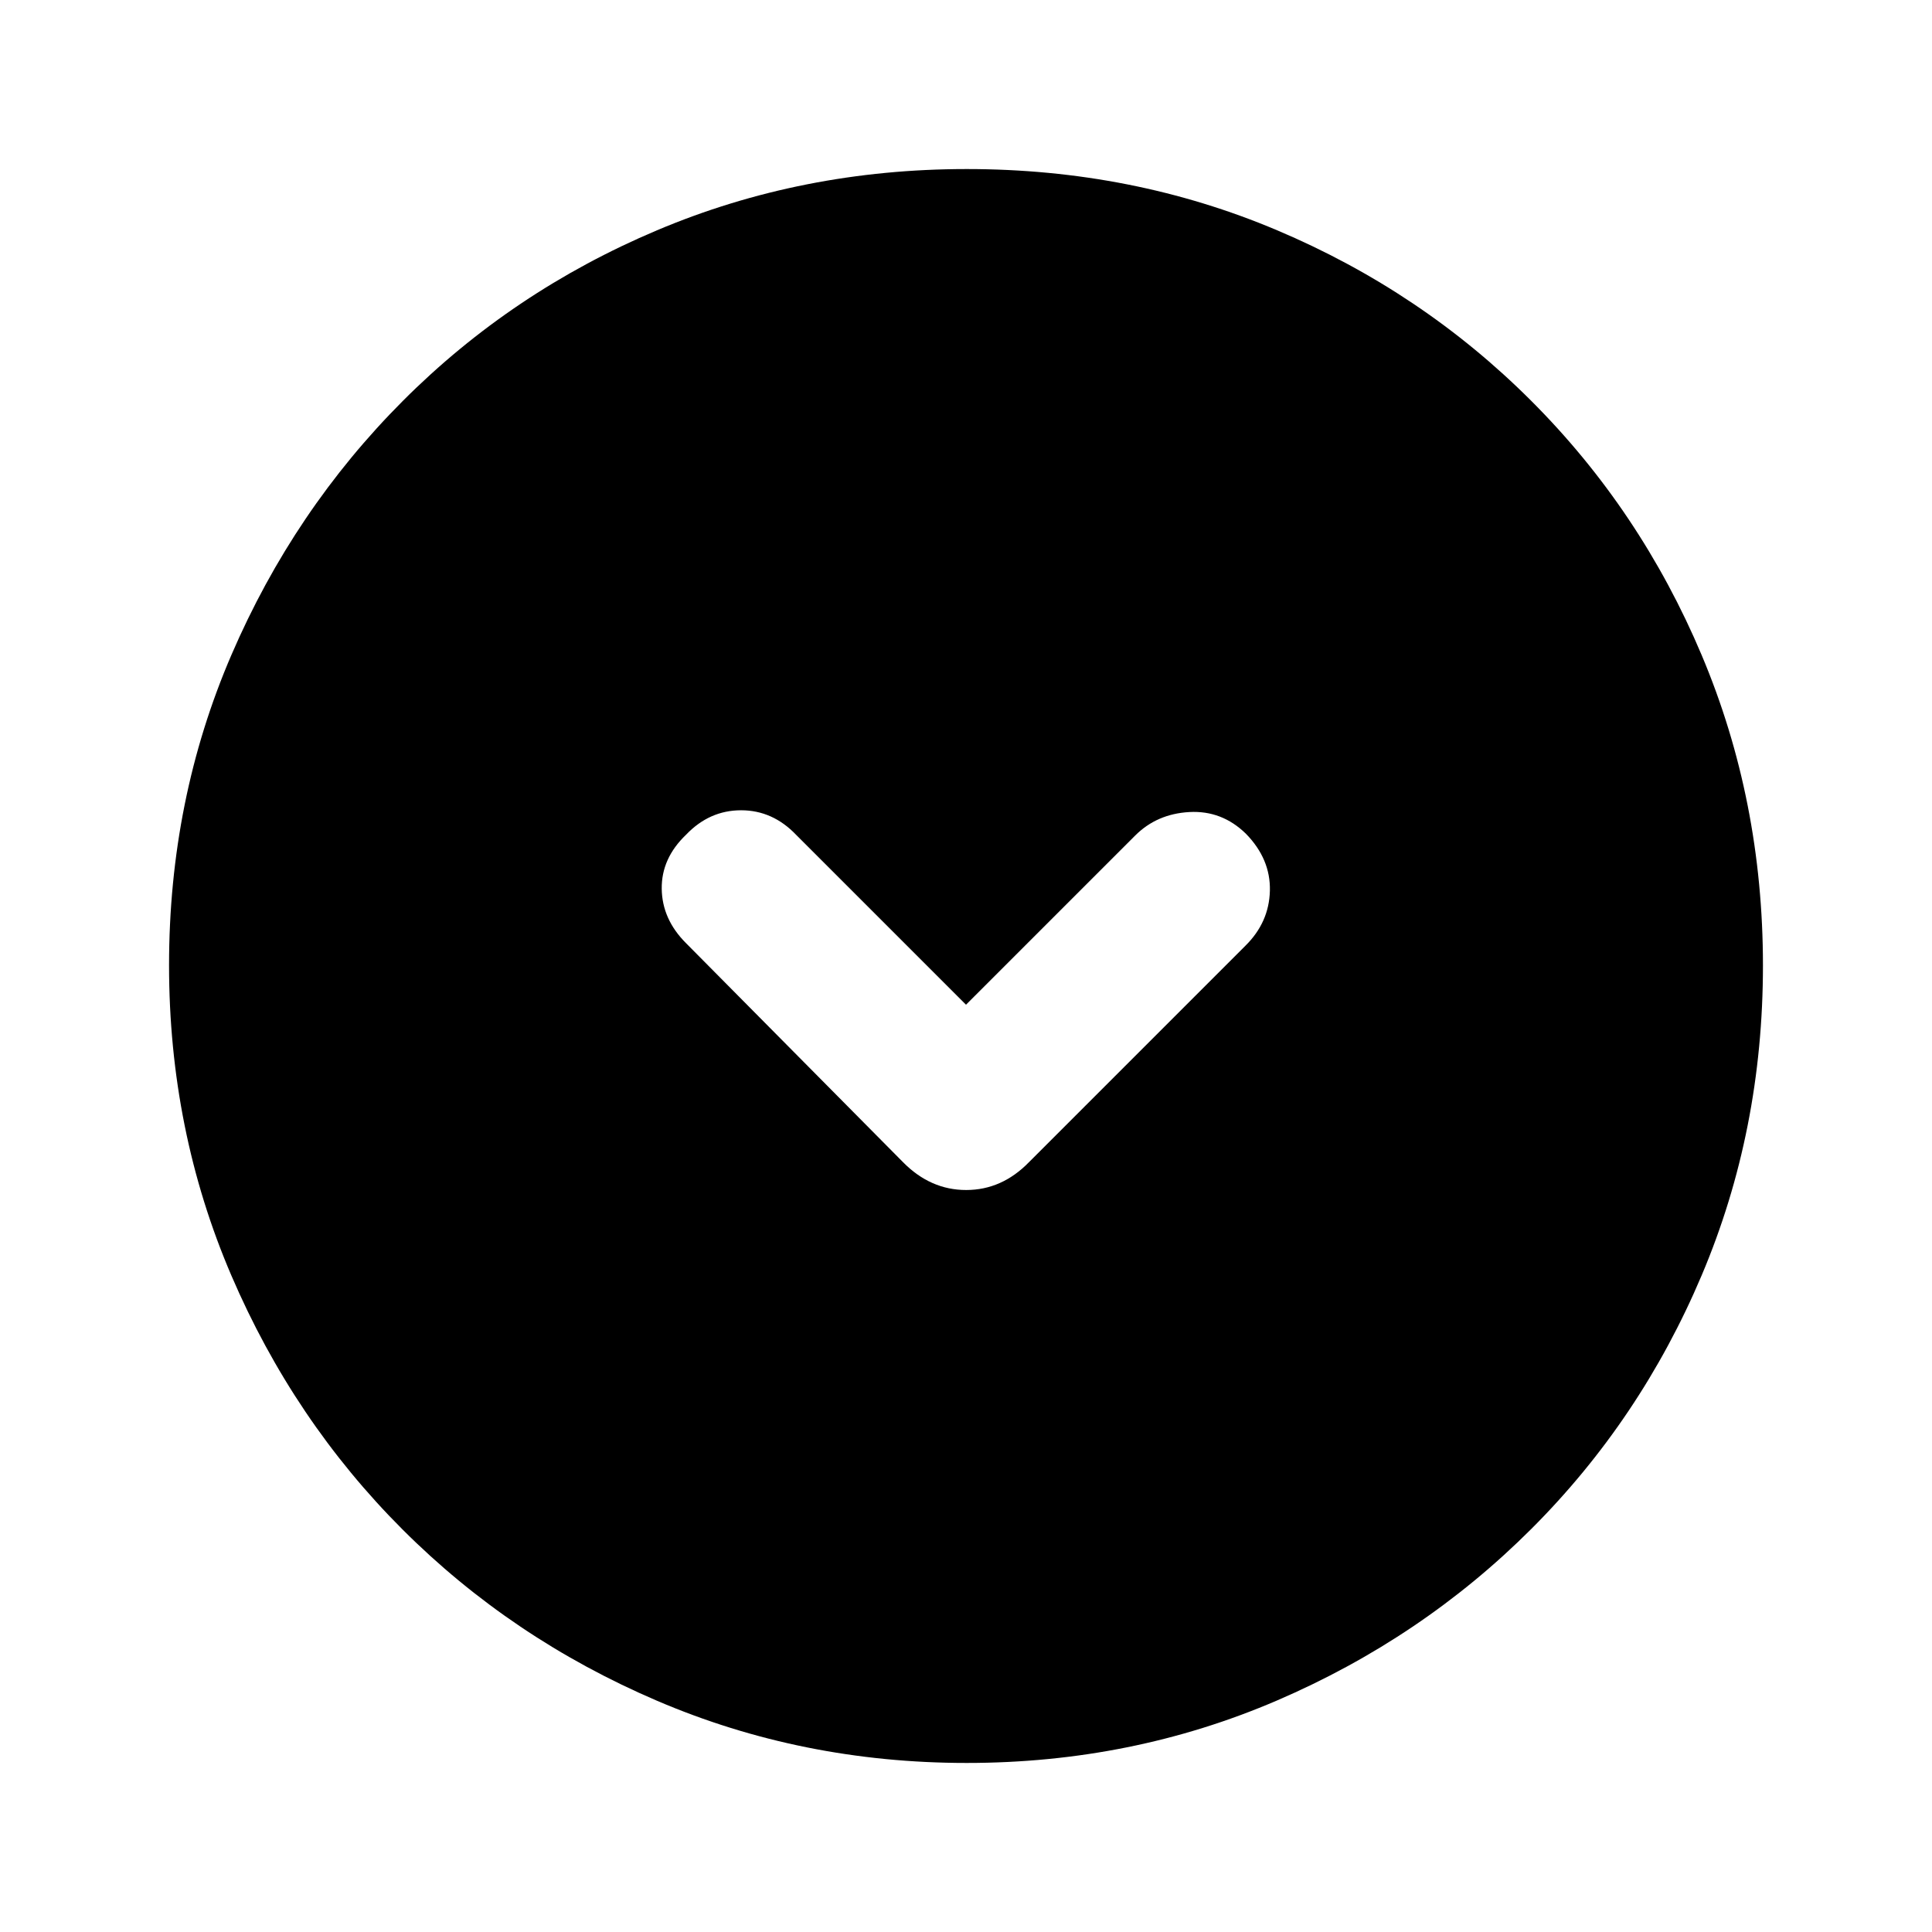 <svg xmlns="http://www.w3.org/2000/svg" height="20" viewBox="0 -960 960 960" width="20"><path d="m480-460.77-84.31-84.31q-11.71-12.3-27.44-12.3-15.74 0-27.33 12.13-12.3 11.76-12.11 26.89.19 15.13 12.05 26.99l107.89 108.89q13.61 13.79 31.34 13.79 17.74 0 31.22-13.85l107.53-107.53q11.77-11.59 12.16-27.34.38-15.74-11.92-28.32-11.93-11.65-28.08-10.77-16.15.89-26.95 11.69L480-460.77ZM480.34-84q-81.75 0-153.96-30.94-72.21-30.94-126.34-85.05-54.13-54.11-85.09-126.25Q84-398.37 84-480.39q0-82.28 31-154.21t85.21-126.23q54.21-54.3 126.25-84.74Q398.49-876 480.39-876q82.27 0 154.19 30.42 71.93 30.42 126.24 84.71 54.31 54.29 84.75 126.44Q876-562.29 876-480.26q0 82.03-30.42 153.9t-84.7 126.1q-54.28 54.23-126.4 85.25Q562.35-84 480.34-84Z"/></svg>